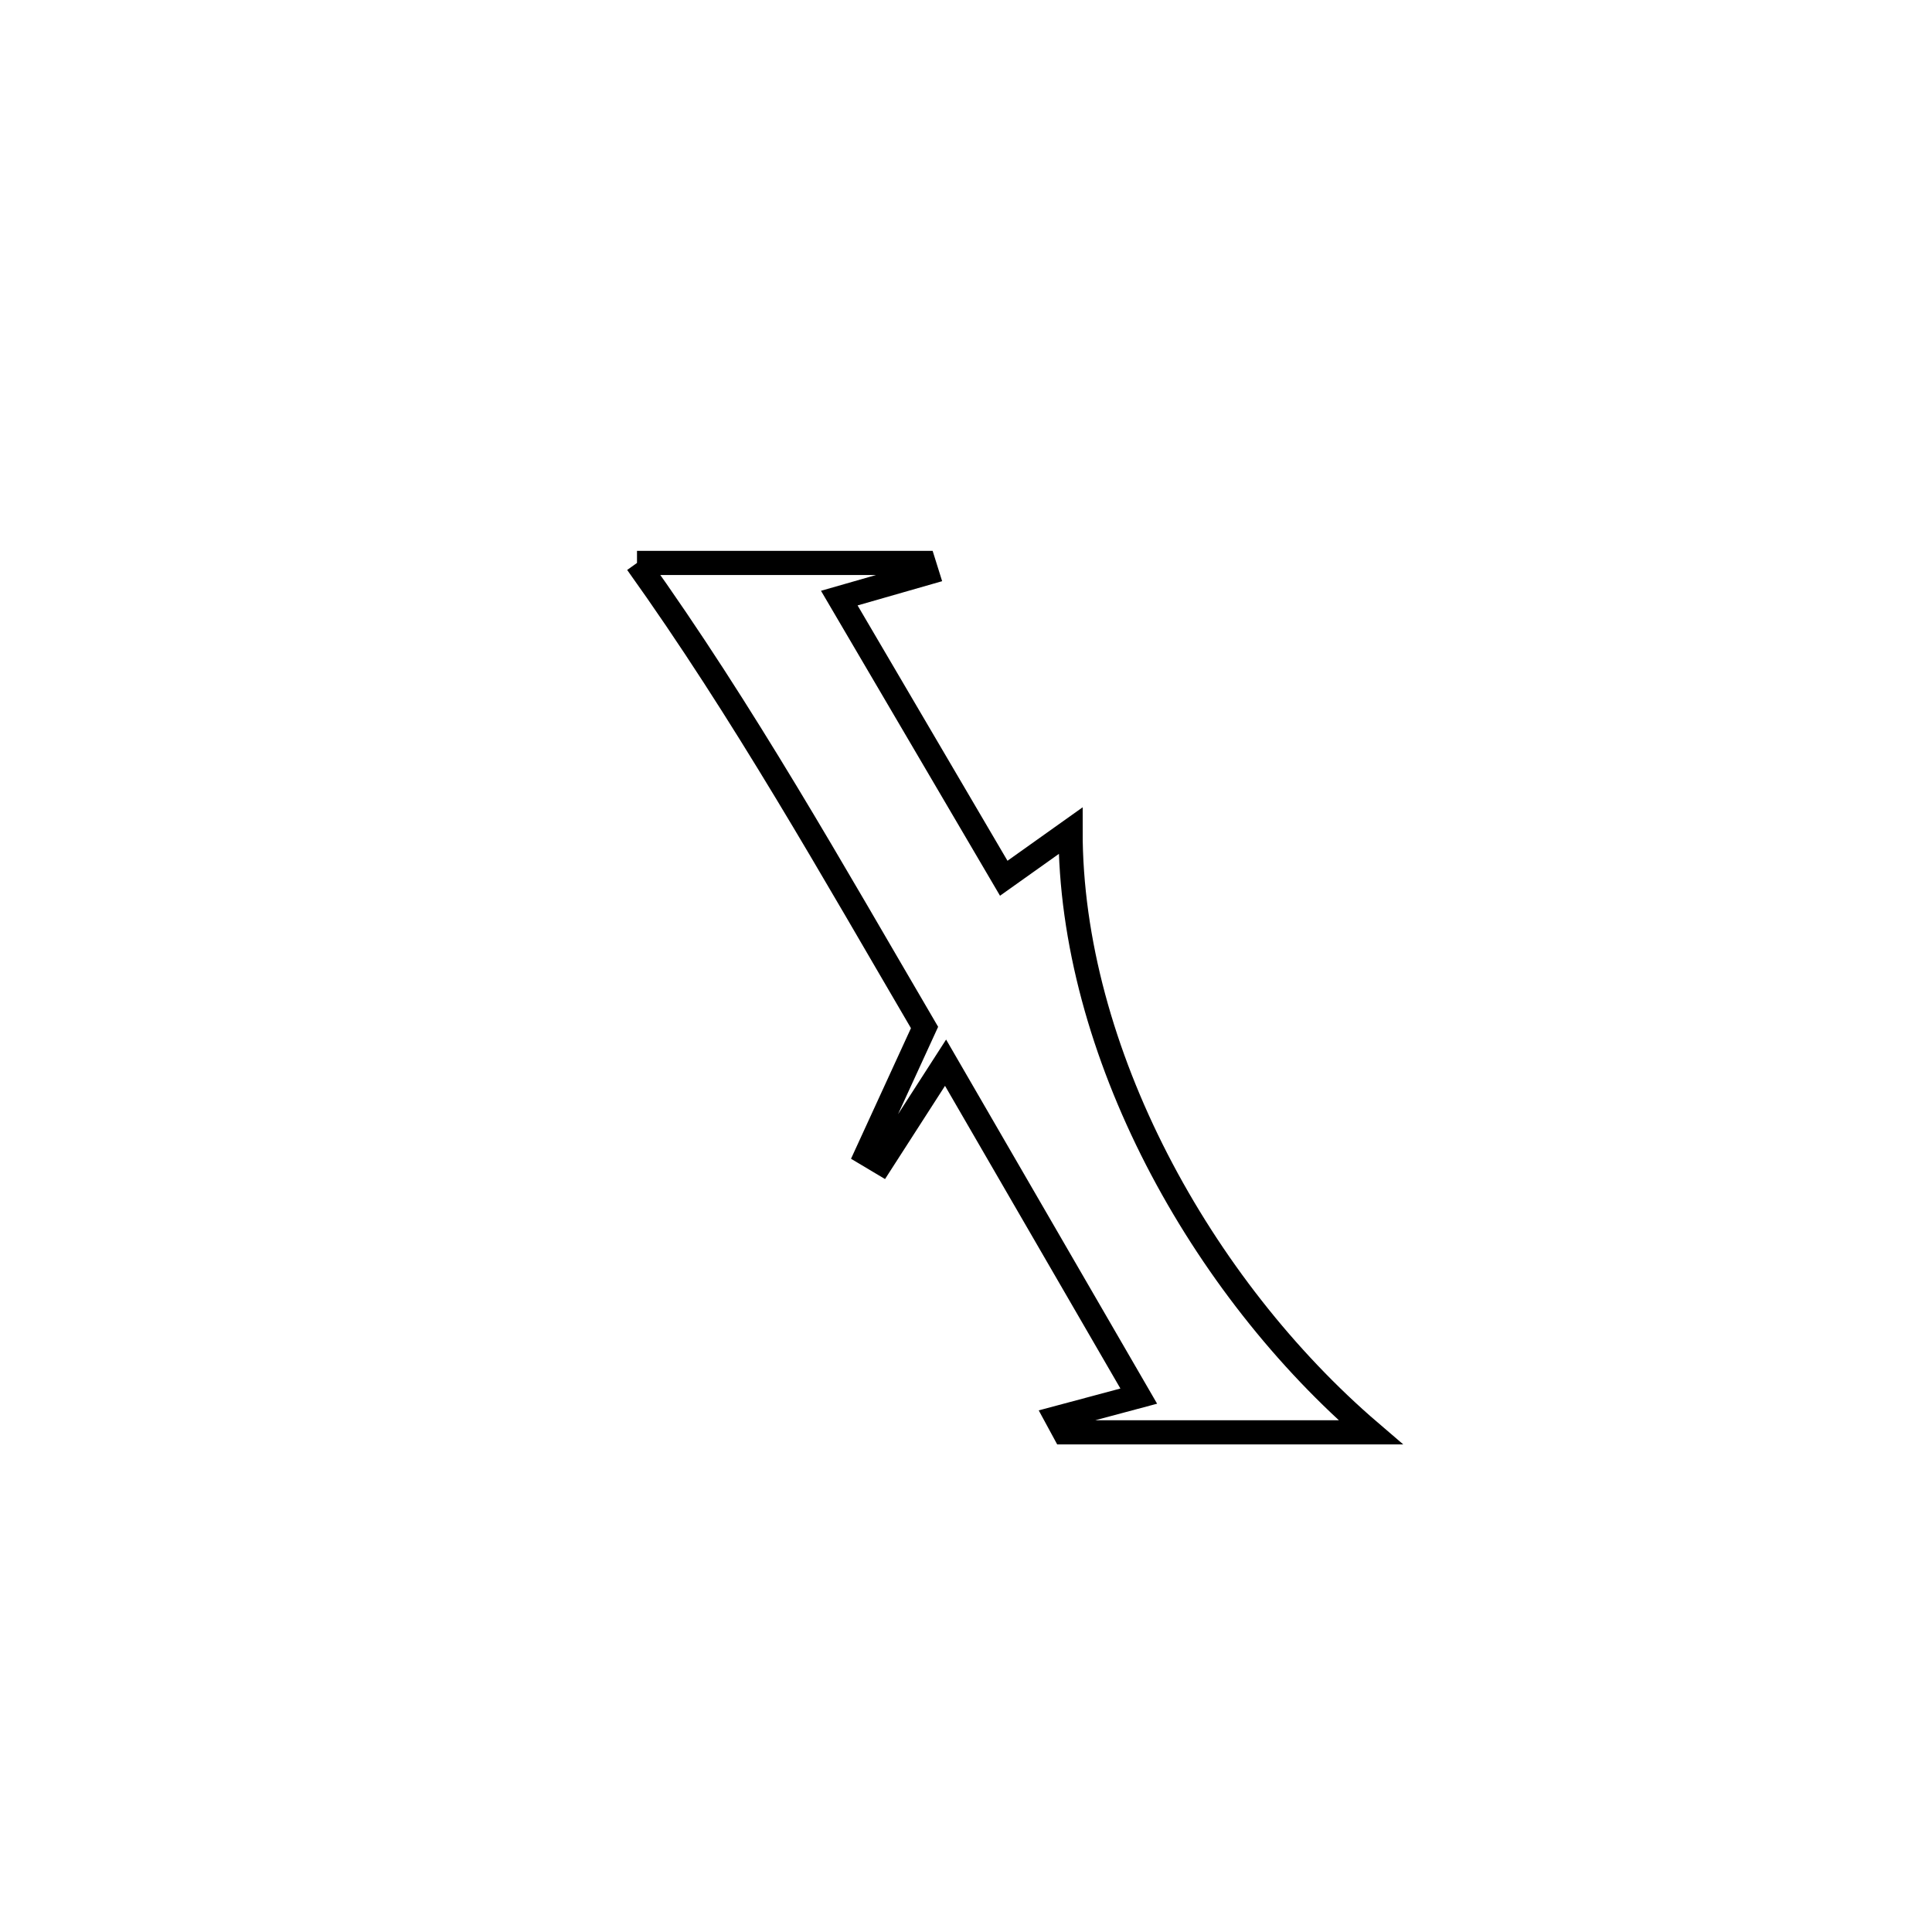 <svg xmlns="http://www.w3.org/2000/svg" viewBox="0.0 0.0 24.0 24.0" height="200px" width="200px"><path fill="none" stroke="black" stroke-width=".3" stroke-opacity="1.0"  filling="0" d="M7.913 6.993 L7.913 6.993 C9.1 6.993 10.288 6.993 11.475 6.993 L11.475 6.993 C11.488 7.035 11.501 7.077 11.514 7.118 L11.514 7.118 C11.151 7.222 10.789 7.326 10.426 7.43 L10.426 7.43 C11.107 8.59 11.788 9.75 12.469 10.91 L12.469 10.91 C12.746 10.713 13.023 10.517 13.299 10.32 L13.299 10.32 C13.297 11.686 13.702 13.104 14.371 14.405 C15.041 15.707 15.974 16.892 17.026 17.793 L17.026 17.793 C17.021 17.793 13.251 17.793 13.222 17.793 L13.222 17.793 C13.19 17.734 13.158 17.675 13.126 17.616 L13.126 17.616 C13.466 17.525 13.806 17.434 14.146 17.343 L14.146 17.343 C13.346 15.963 12.546 14.582 11.746 13.201 L11.746 13.201 C11.479 13.615 11.212 14.029 10.946 14.444 L10.946 14.444 C10.885 14.408 10.824 14.371 10.764 14.335 L10.764 14.335 C11.004 13.812 11.245 13.288 11.485 12.764 L11.485 12.764 C10.335 10.801 9.238 8.845 7.913 6.993 L7.913 6.993"></path></svg>